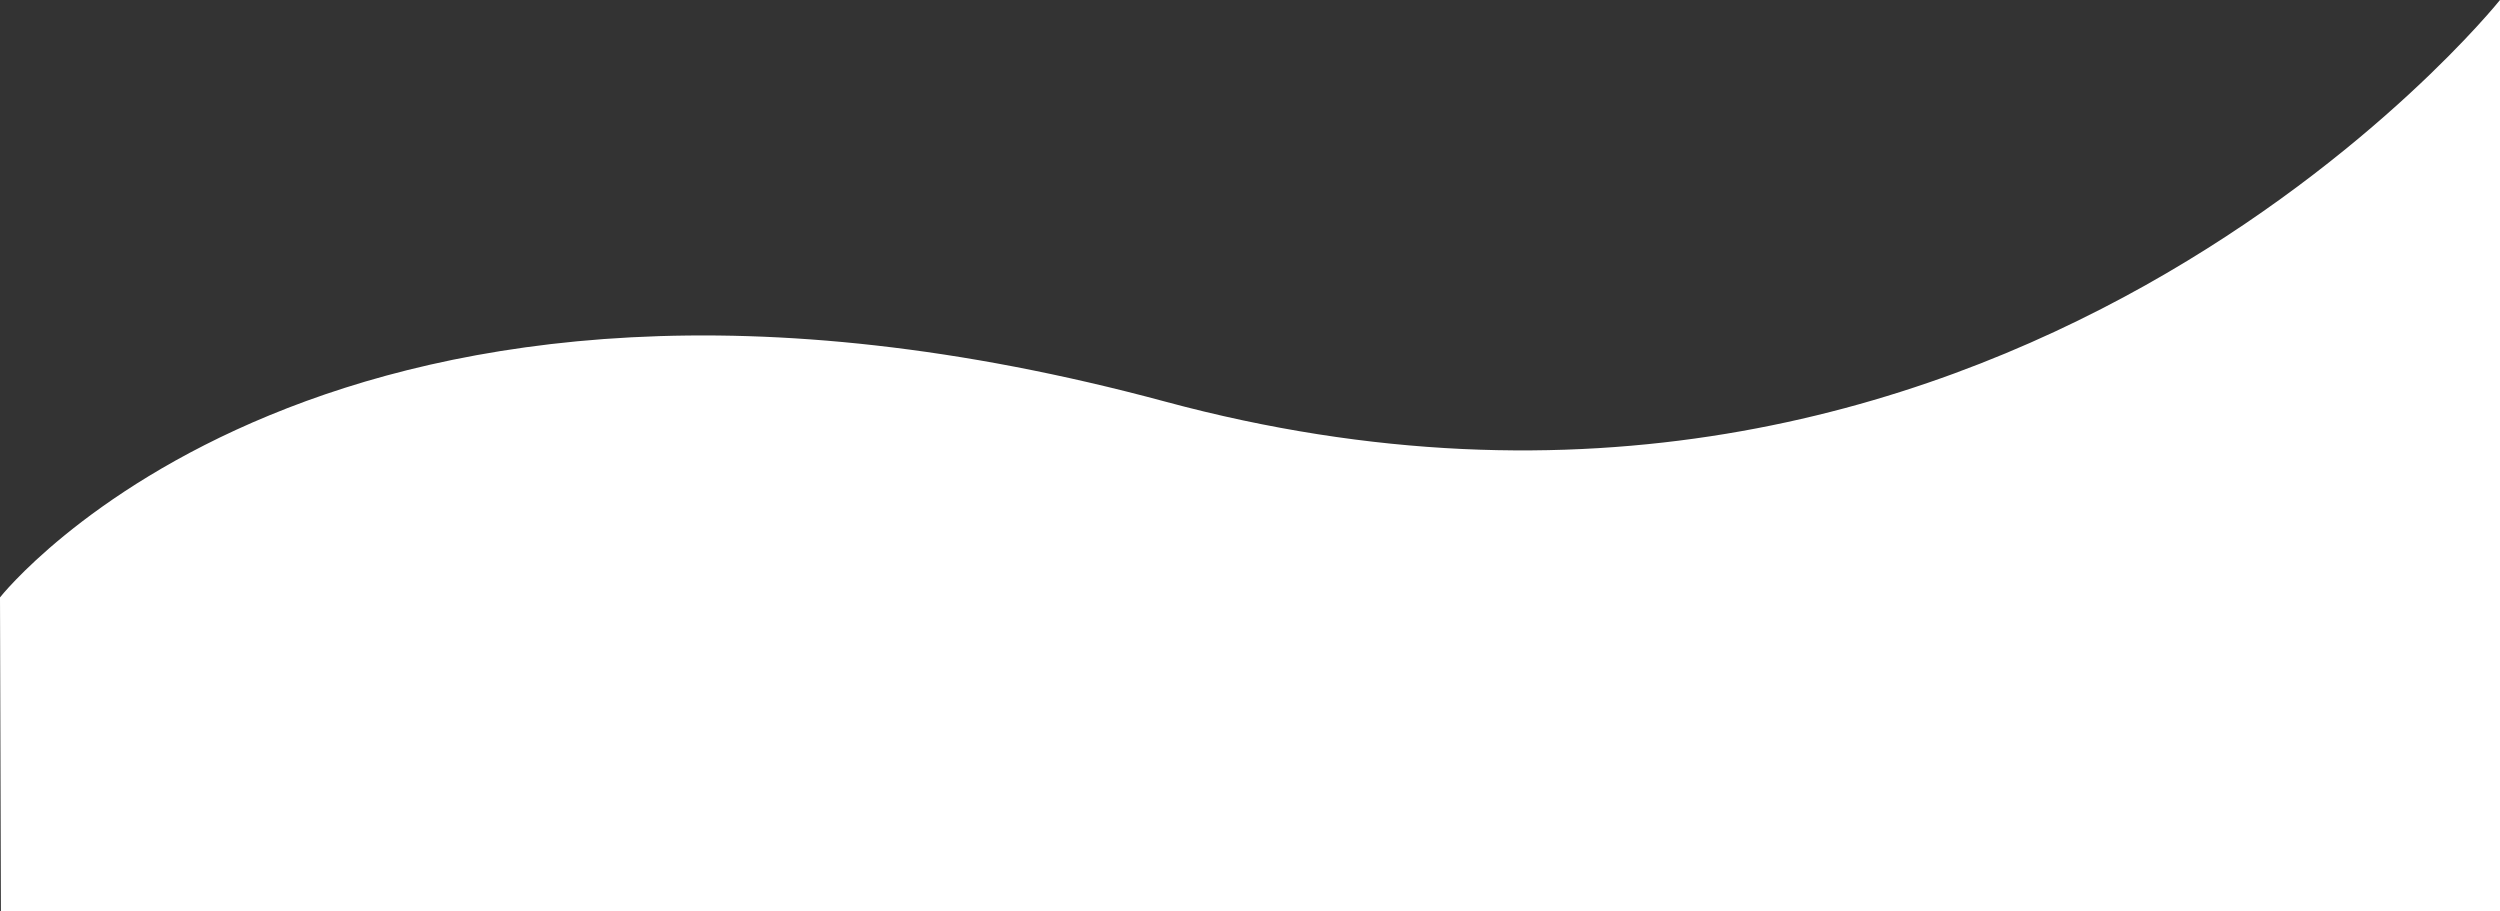 <svg xmlns="http://www.w3.org/2000/svg" viewBox="0 0 1366.5 498.043"><rect x="0" y="0" width="1366.5" height="498.043" fill="#333333" stroke="none"/><defs><style>.cls-1{fill:#fff;}</style></defs><g id="Layer_2" data-name="Layer 2"><g id="Layer_1-2" data-name="Layer 1"><path class="cls-1" d="M0,326.543s181-230,637-107S1366.5,0,1366.5,0V498.043H.5Z"/></g></g></svg>